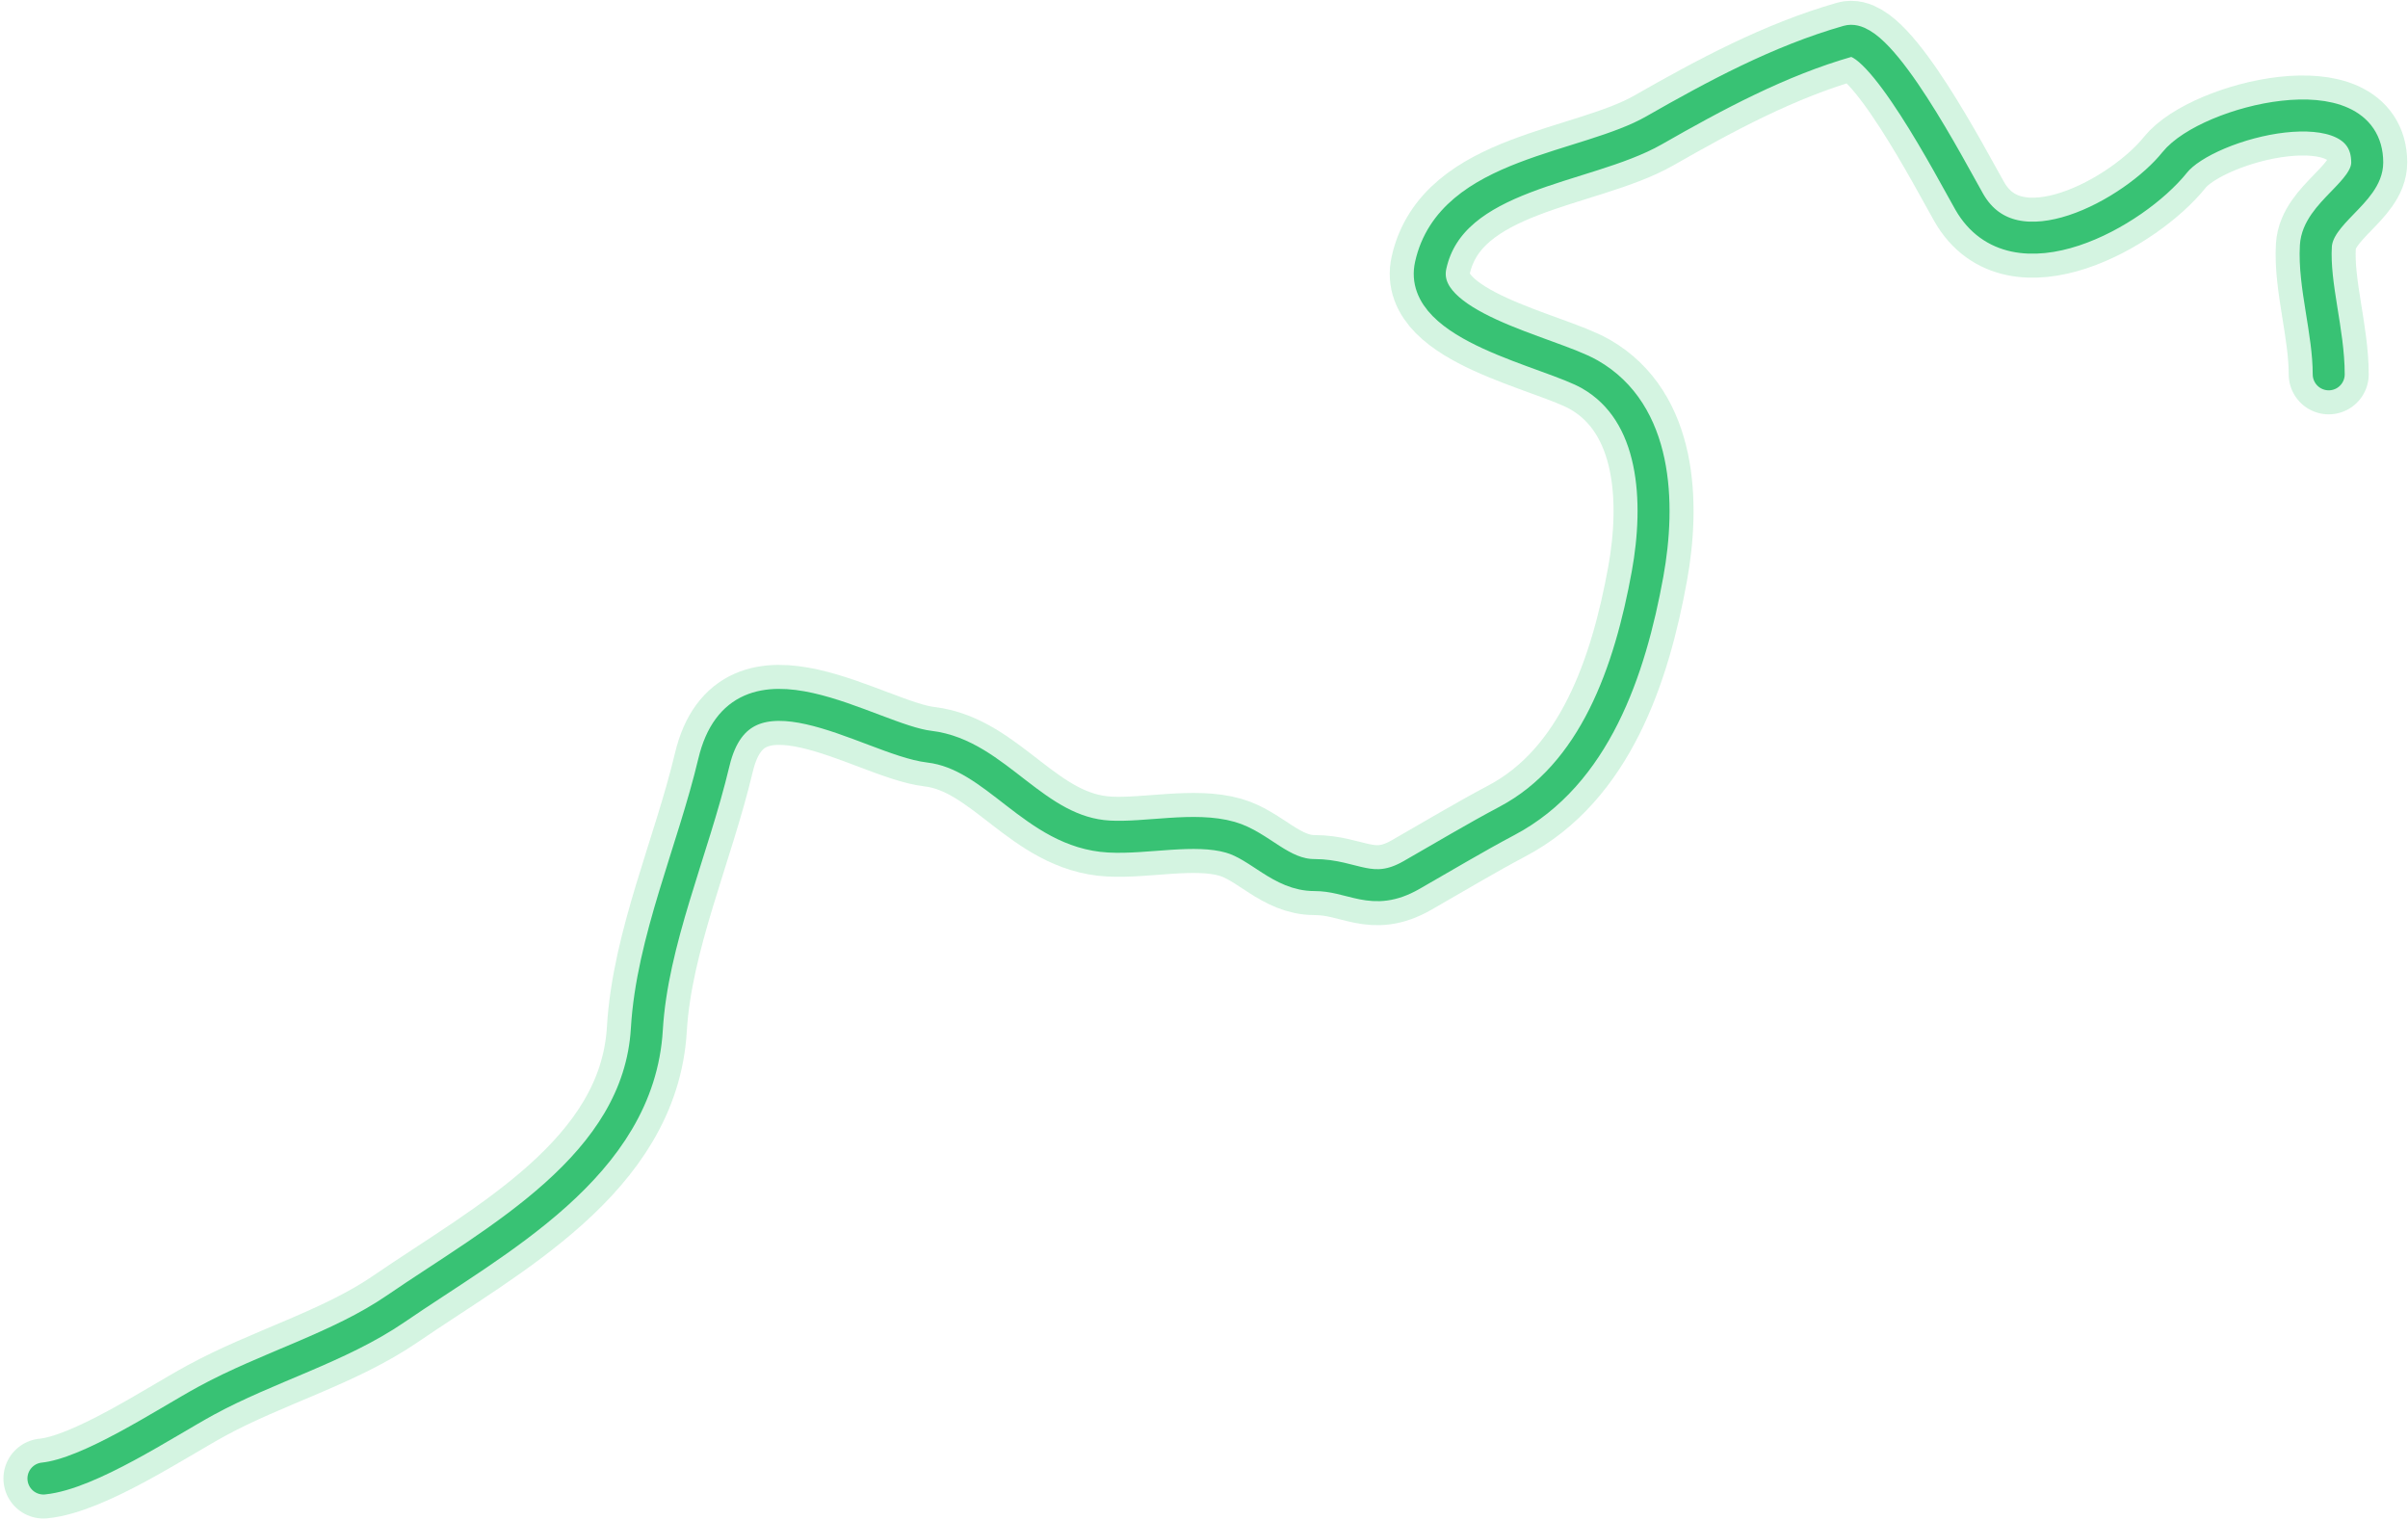 <svg width="301" height="190" viewBox="0 0 301 190" fill="none" xmlns="http://www.w3.org/2000/svg">
<path d="M5.43 184.805C11.144 184.233 20.628 177.885 25.758 175.086C33.447 170.892 42.403 168.433 49.473 163.585C62.009 154.989 79.848 145.773 80.856 128.636C81.504 117.63 86.603 106.357 89.237 95.291C92.668 80.882 108.728 92.455 116.163 93.329C124.576 94.319 129.235 104.041 138.63 104.563C143.304 104.823 149.293 103.368 153.787 104.652C157.489 105.71 160.115 109.378 164.307 109.378C169.18 109.378 171.452 112.224 176.433 109.378C180.517 107.044 184.419 104.699 188.38 102.602C199.371 96.783 203.749 83.825 205.944 71.754C207.565 62.837 207.146 51.603 198.722 46.789C193.692 43.915 177.133 40.829 178.84 33.148C181.421 21.534 198.192 21.186 206.746 16.298C214.387 11.932 222.41 7.607 230.997 5.153C234.957 4.022 243.922 21.309 246.154 25.213C251.789 35.075 266.843 26.544 271.831 20.31C275.96 15.148 295.903 10.191 295.903 20.31C295.903 24.026 289.727 26.607 289.484 30.741C289.194 35.667 291.089 41.429 291.089 46.789" stroke="#C2F0D5" stroke-opacity="0.7" stroke-width="10" stroke-linecap="round" stroke-linejoin="round"/>
<path d="M5.43 184.805C11.144 184.233 20.628 177.885 25.758 175.086C33.447 170.892 42.403 168.433 49.473 163.585C62.009 154.989 79.848 145.773 80.856 128.636C81.504 117.63 86.603 106.357 89.237 95.291C92.668 80.882 108.728 92.455 116.163 93.329C124.576 94.319 129.235 104.041 138.63 104.563C143.304 104.823 149.293 103.368 153.787 104.652C157.489 105.71 160.115 109.378 164.307 109.378C169.18 109.378 171.452 112.224 176.433 109.378C180.517 107.044 184.419 104.699 188.38 102.602C199.371 96.783 203.749 83.825 205.944 71.754C207.565 62.837 207.146 51.603 198.722 46.789C193.692 43.915 177.133 40.829 178.84 33.148C181.421 21.534 198.192 21.186 206.746 16.298C214.387 11.932 222.41 7.607 230.997 5.153C234.957 4.022 243.922 21.309 246.154 25.213C251.789 35.075 266.843 26.544 271.831 20.31C275.96 15.148 295.903 10.191 295.903 20.31C295.903 24.026 289.727 26.607 289.484 30.741C289.194 35.667 291.089 41.429 291.089 46.789" stroke="#38C274" stroke-width="4" stroke-linecap="round" stroke-linejoin="round"/>
</svg>
